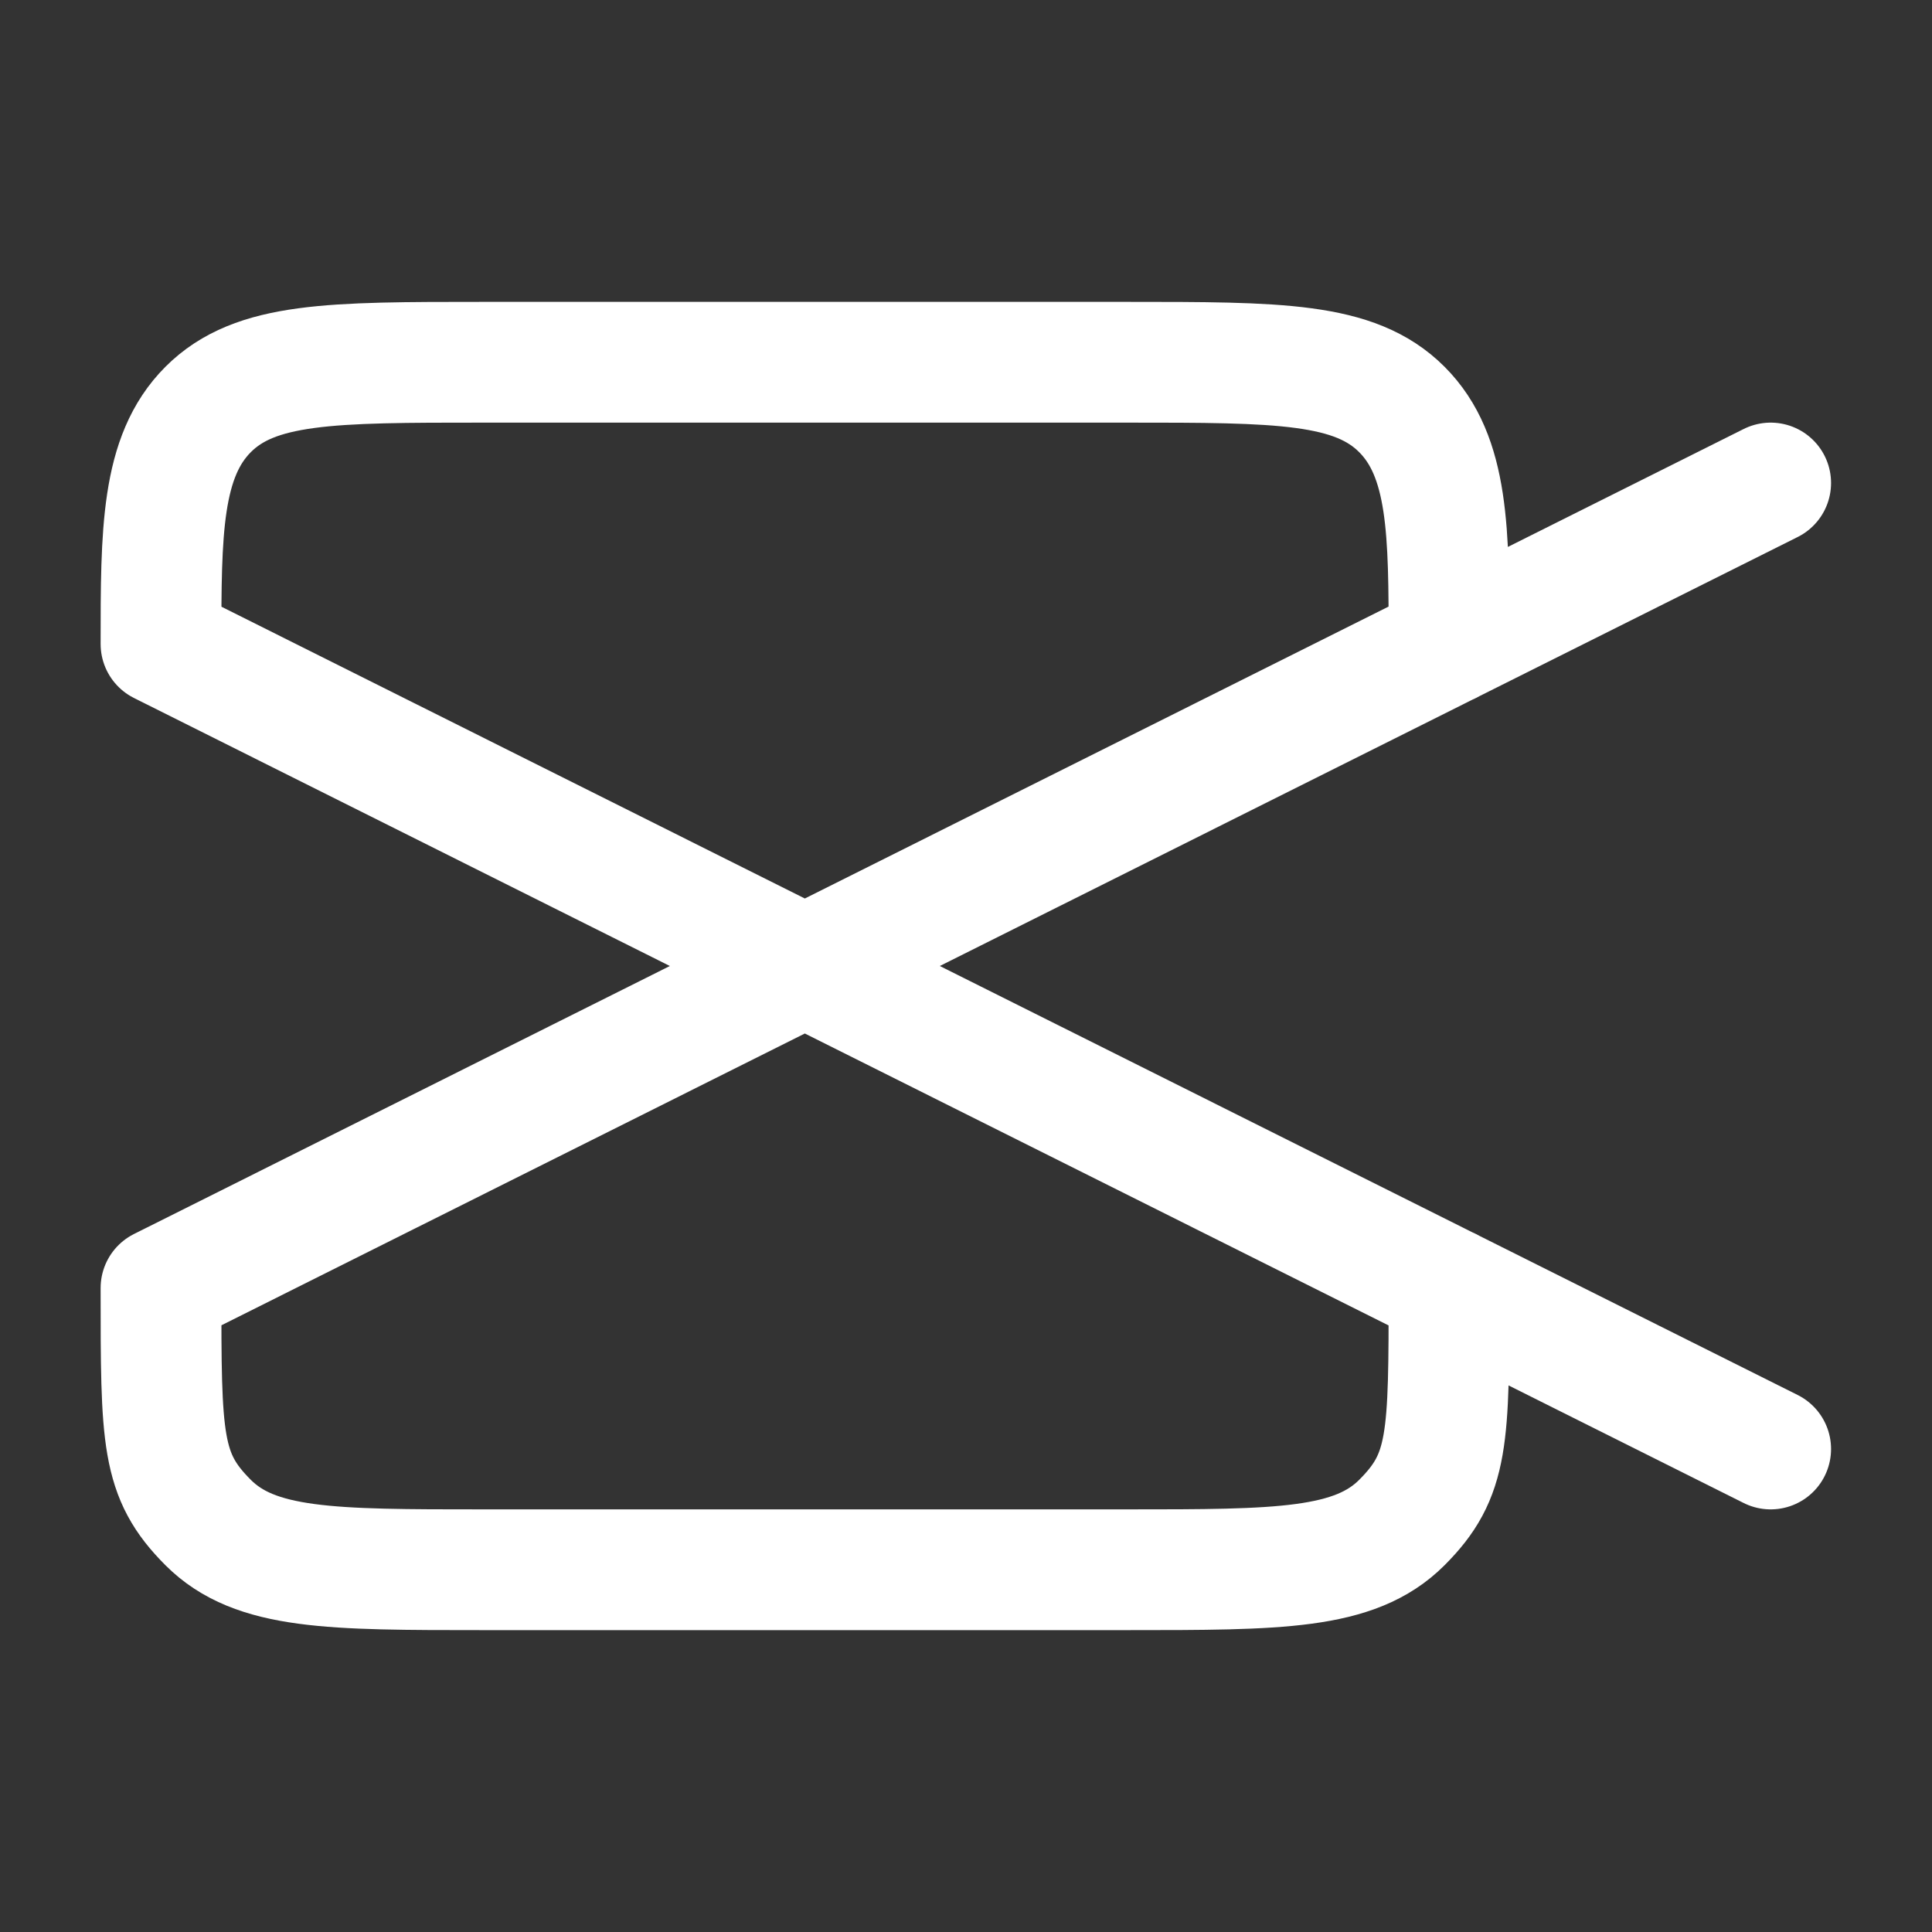 <svg xmlns="http://www.w3.org/2000/svg" viewBox="0 0 24 24" width="30" height="30" color="#fff" fill="none">
    <rect x="0" y="0" width="24" height="24" fill="#333333" stroke="none"/>
    <path d="M9.998 12L2 16C2 17.886 2 18.328 2.586 18.914C3.172 19.5 4.114 19.5 6 19.5H14C15.886 19.5 16.828 19.5 17.414 18.914C18 18.328 18 17.886 18 16M9.998 12L21.996 6M9.998 12L2 8C2 6.614 2 5.672 2.586 5.086C3.172 4.5 4.114 4.5 6 4.5H14C15.886 4.5 16.828 4.5 17.414 5.086C18 5.672 18 6.614 18 8M9.998 12L21.996 18" stroke="currentColor" stroke-width="1.5" stroke-linecap="round" stroke-linejoin="round" />
</svg>